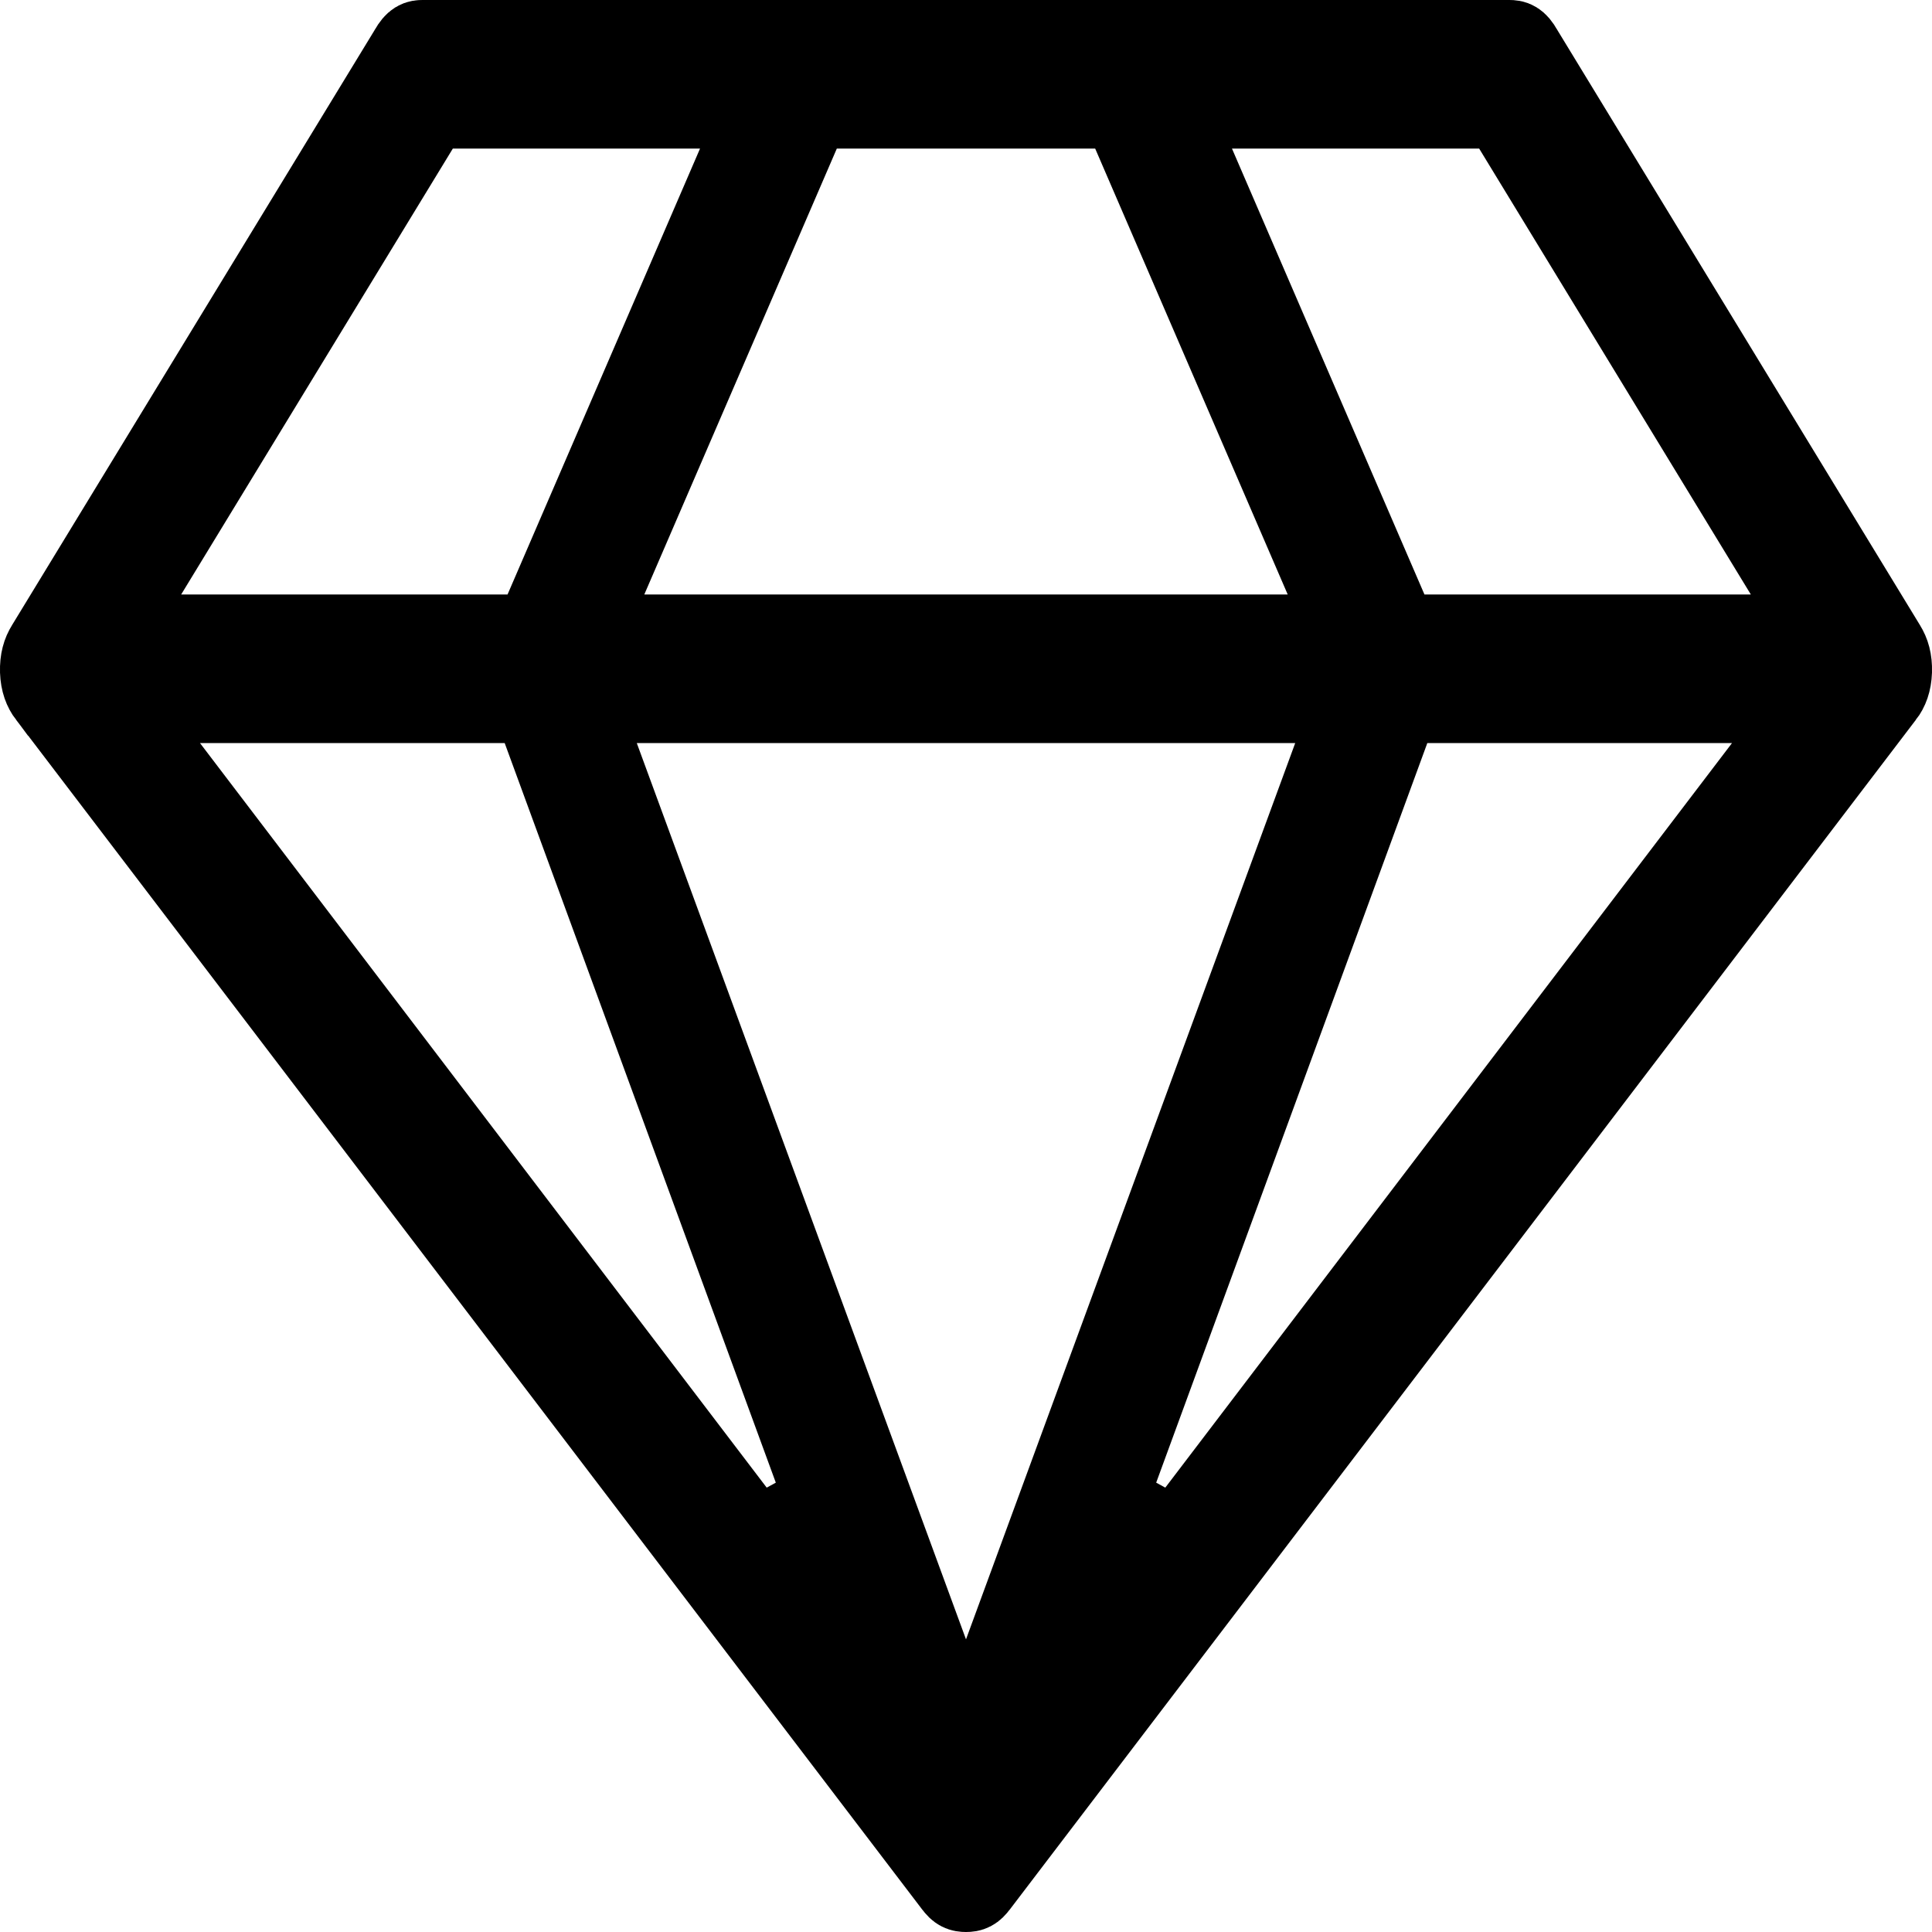 <svg width="24" height="24" viewBox="0 0 24 24" fill="none" xmlns="http://www.w3.org/2000/svg">
<path d="M2.485 8.731H1.476L2.087 9.534L9.387 19.125L10.255 18.65L6.739 9.059L6.619 8.731H6.27H2.485ZM11.531 20.538L12 21.816L12.469 20.538L16.559 9.403L16.806 8.731H16.09H7.91H7.194L7.441 9.403L11.531 20.538ZM6.305 7.885H6.634L6.764 7.583L9.155 2.044L9.456 1.346H8.696H5.625H5.345L5.198 1.586L1.824 7.124L1.36 7.885H2.251H6.305ZM13.745 18.65L14.613 19.125L21.913 9.534L22.524 8.731H21.515H17.73H17.381L17.261 9.059L13.745 18.65ZM7.545 7.186L7.244 7.885H8.004H15.996H16.756L16.455 7.186L14.064 1.648L13.934 1.346H13.605H10.395H10.066L9.936 1.648L7.545 7.186ZM17.236 7.583L17.366 7.885H17.695H21.749H22.64L22.176 7.124L18.802 1.586L18.655 1.346H18.375H15.305H14.544L14.845 2.044L17.236 7.583ZM18.911 0.62L18.916 0.628L18.92 0.635L23.42 8.02L23.42 8.02L23.424 8.027C23.474 8.106 23.504 8.204 23.5 8.341C23.495 8.474 23.459 8.566 23.403 8.639L23.402 8.639L12.153 23.409L12.153 23.409L12.147 23.416C12.095 23.488 12.058 23.5 12 23.5C11.942 23.5 11.905 23.488 11.853 23.416L11.853 23.416L11.847 23.409L0.598 8.639L0.597 8.639C0.542 8.566 0.505 8.474 0.5 8.341C0.496 8.204 0.526 8.106 0.576 8.027L0.576 8.027L0.58 8.02L5.08 0.635L5.084 0.628L5.089 0.62C5.153 0.506 5.197 0.5 5.25 0.5H18.75C18.803 0.5 18.847 0.506 18.911 0.62Z" fill="currentColor" stroke="currentColor"/>
</svg>
